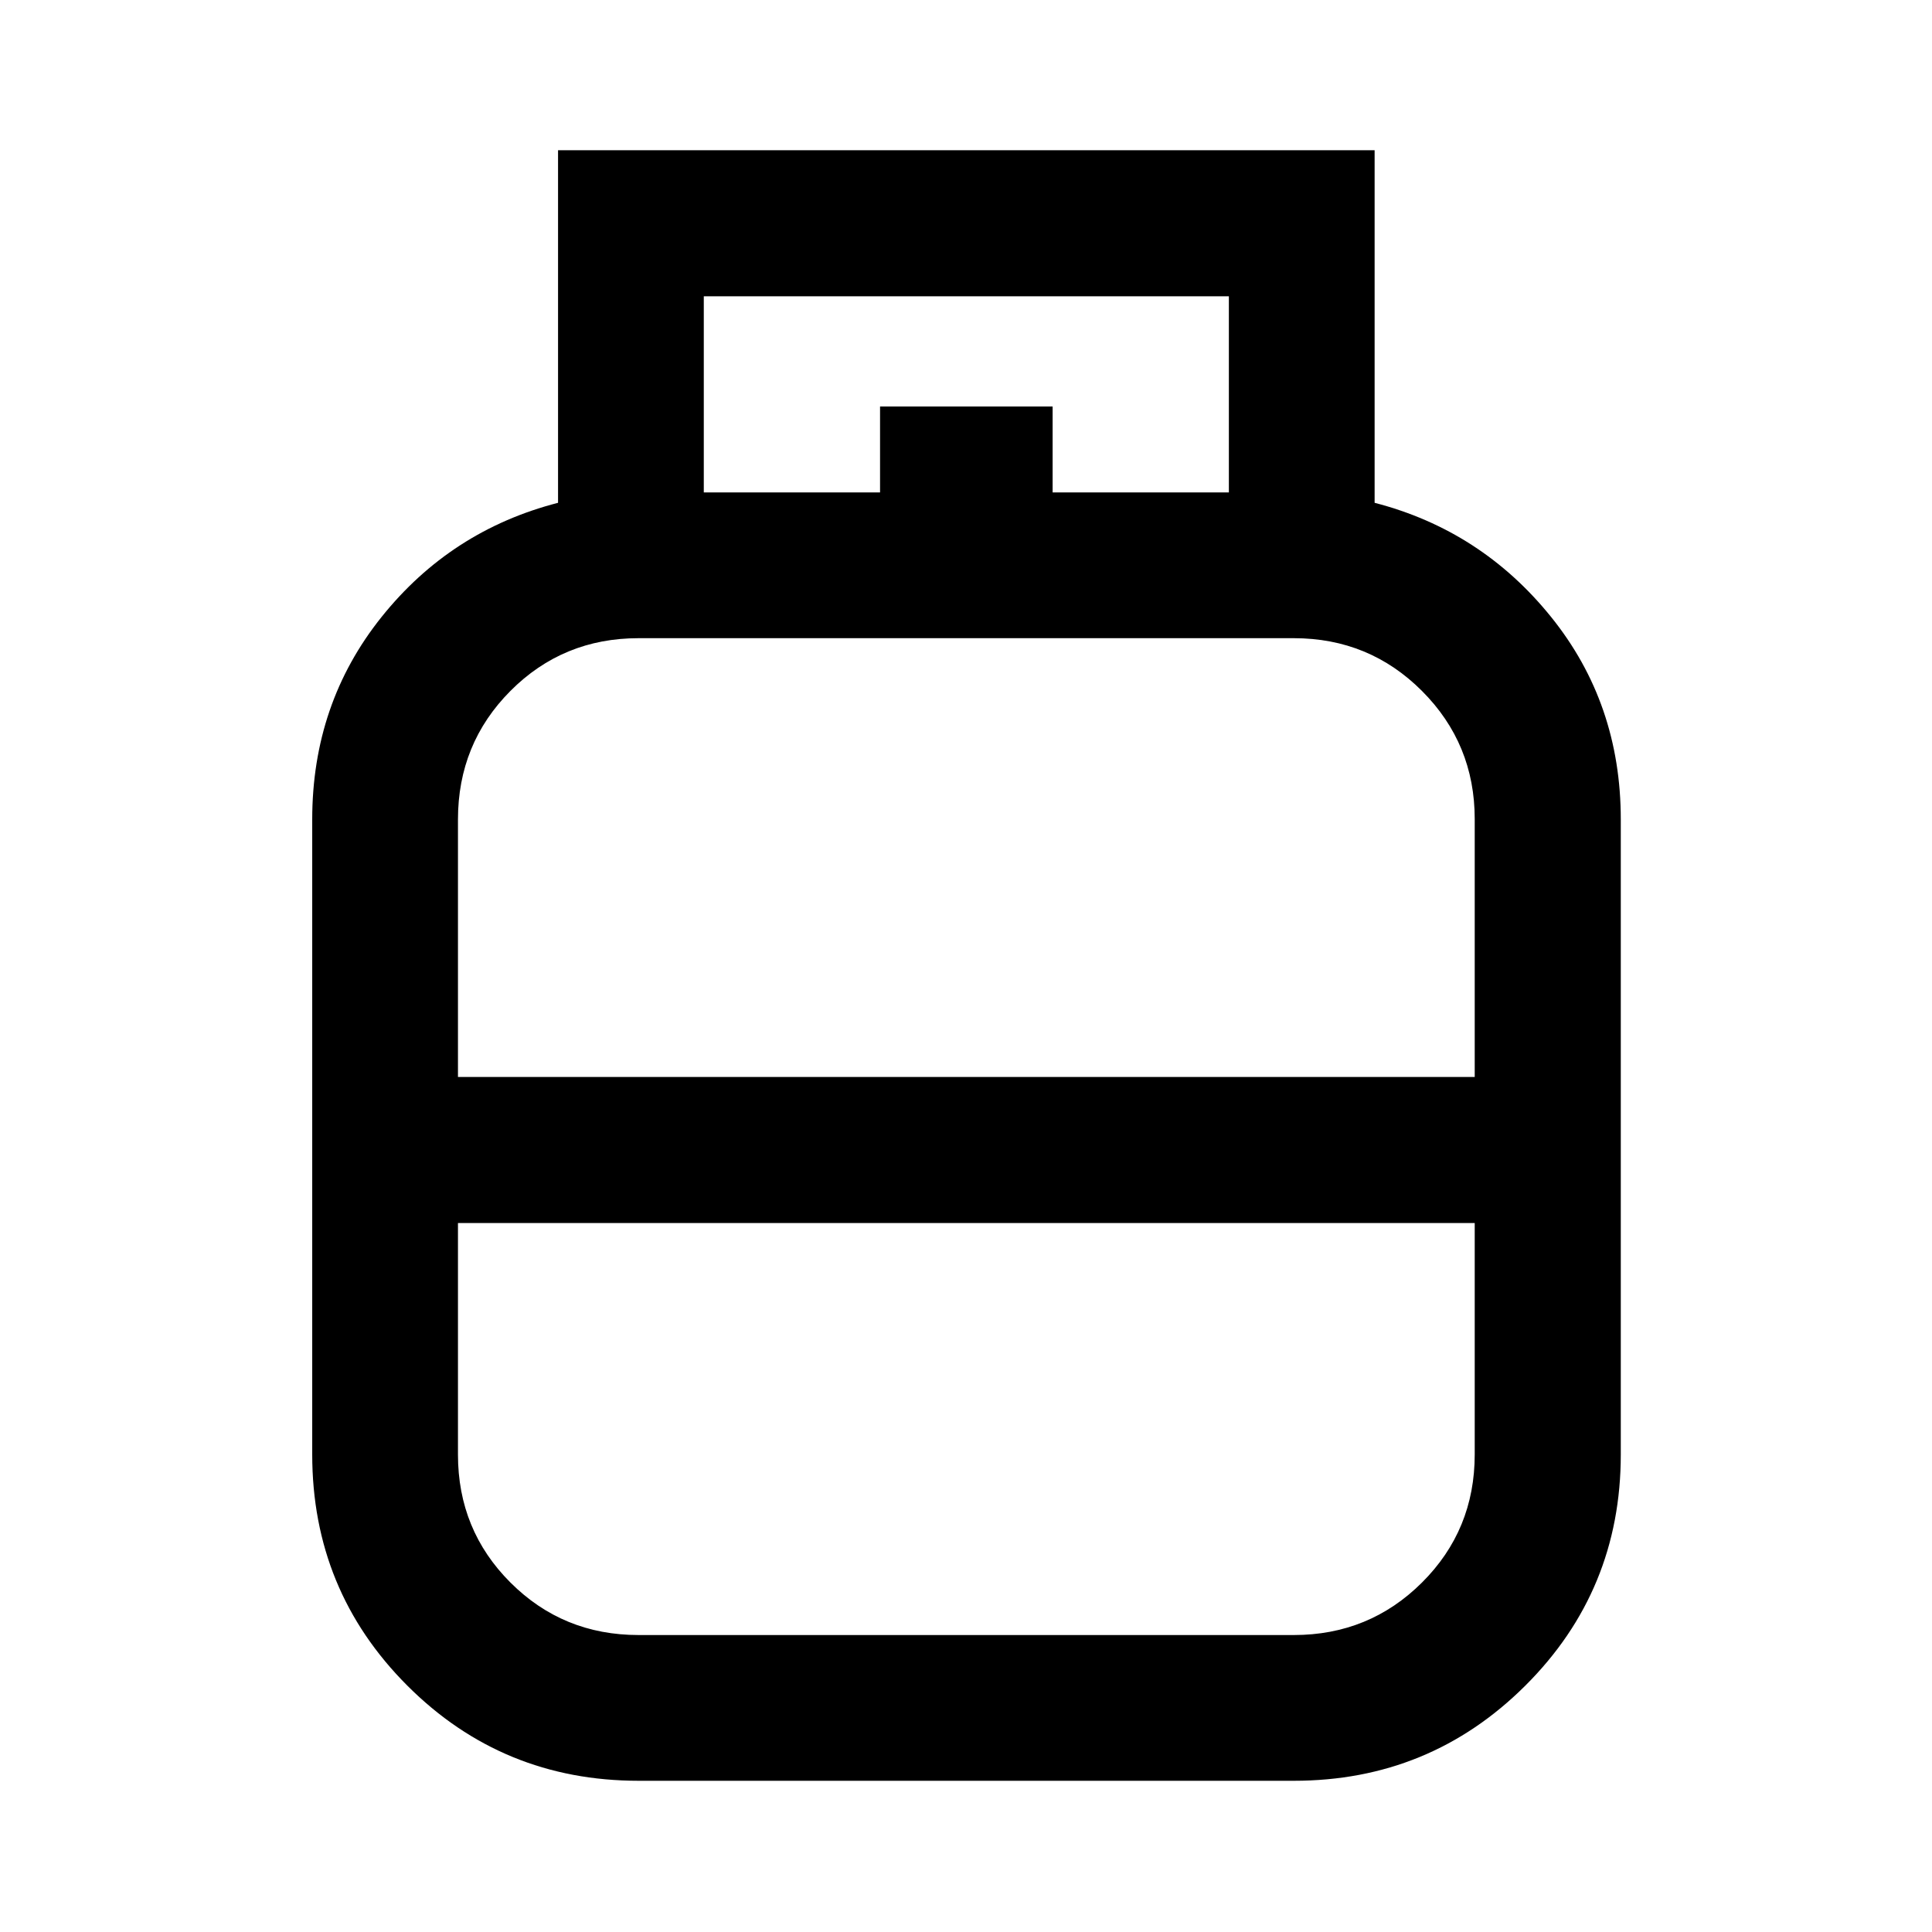 <svg xmlns="http://www.w3.org/2000/svg" height="40" viewBox="0 -960 960 960" width="40"><path d="M317.36-75.14q-67.68 0-114.95-47.27-47.27-47.28-47.27-114.88v-315.54q0-57.55 34.44-100.58t87.71-56.75v-175.2h405.75v175.2q53.01 13.72 87.66 56.68 34.66 42.96 34.66 100.65v315.54q0 67.6-47.45 114.88-47.45 47.27-115.04 47.27H317.36Zm-89.8-349.71h505.22V-553q0-37.42-26.2-63.66-26.19-26.23-63.71-26.23H317.29q-37.55 0-63.64 26.19-26.09 26.19-26.09 63.9v127.95Zm89.73 277.29h325.58q37.52 0 63.71-26.09 26.2-26.09 26.2-63.66v-114.96H227.56v115.08q0 37.49 26.09 63.56t63.64 26.07ZM480-424.85Zm0 72.58Zm0-36.04Zm43.04-327h87.58v-97.47H349.71v97.47h87.58v-42.71h85.75v42.71Z"/></svg>